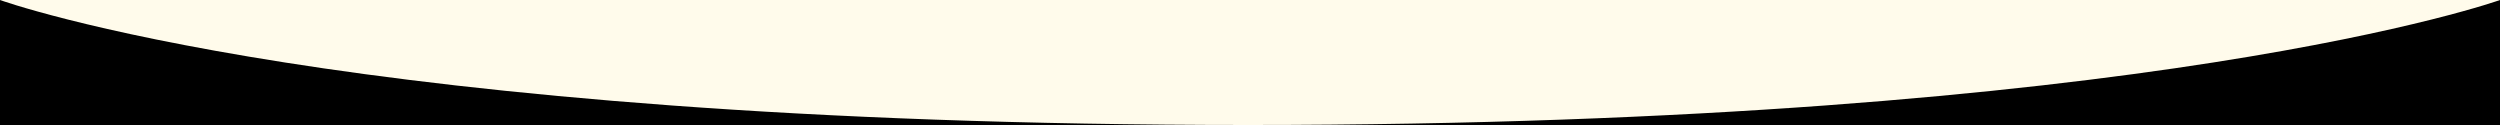 <svg width="1000" height="50" viewBox="0 0 1000 50" fill="none" xmlns="http://www.w3.org/2000/svg">
<rect x="0" y="0" width="1000" height="50" fill="#808080" stroke="none"/>
<g clip-path="url(#clip0_12_2)">
<rect width="1000" height="50" fill="black"/>
<path d="M499.25 50C137.569 50 0 0 0 0H1000C1000 0 860.93 50 499.25 50Z" fill="#FFFBEB"/>
</g>
<defs>
<clipPath id="clip0_12_2">
<rect width="1000" height="50" fill="white"/>
</clipPath>
</defs>
</svg>
